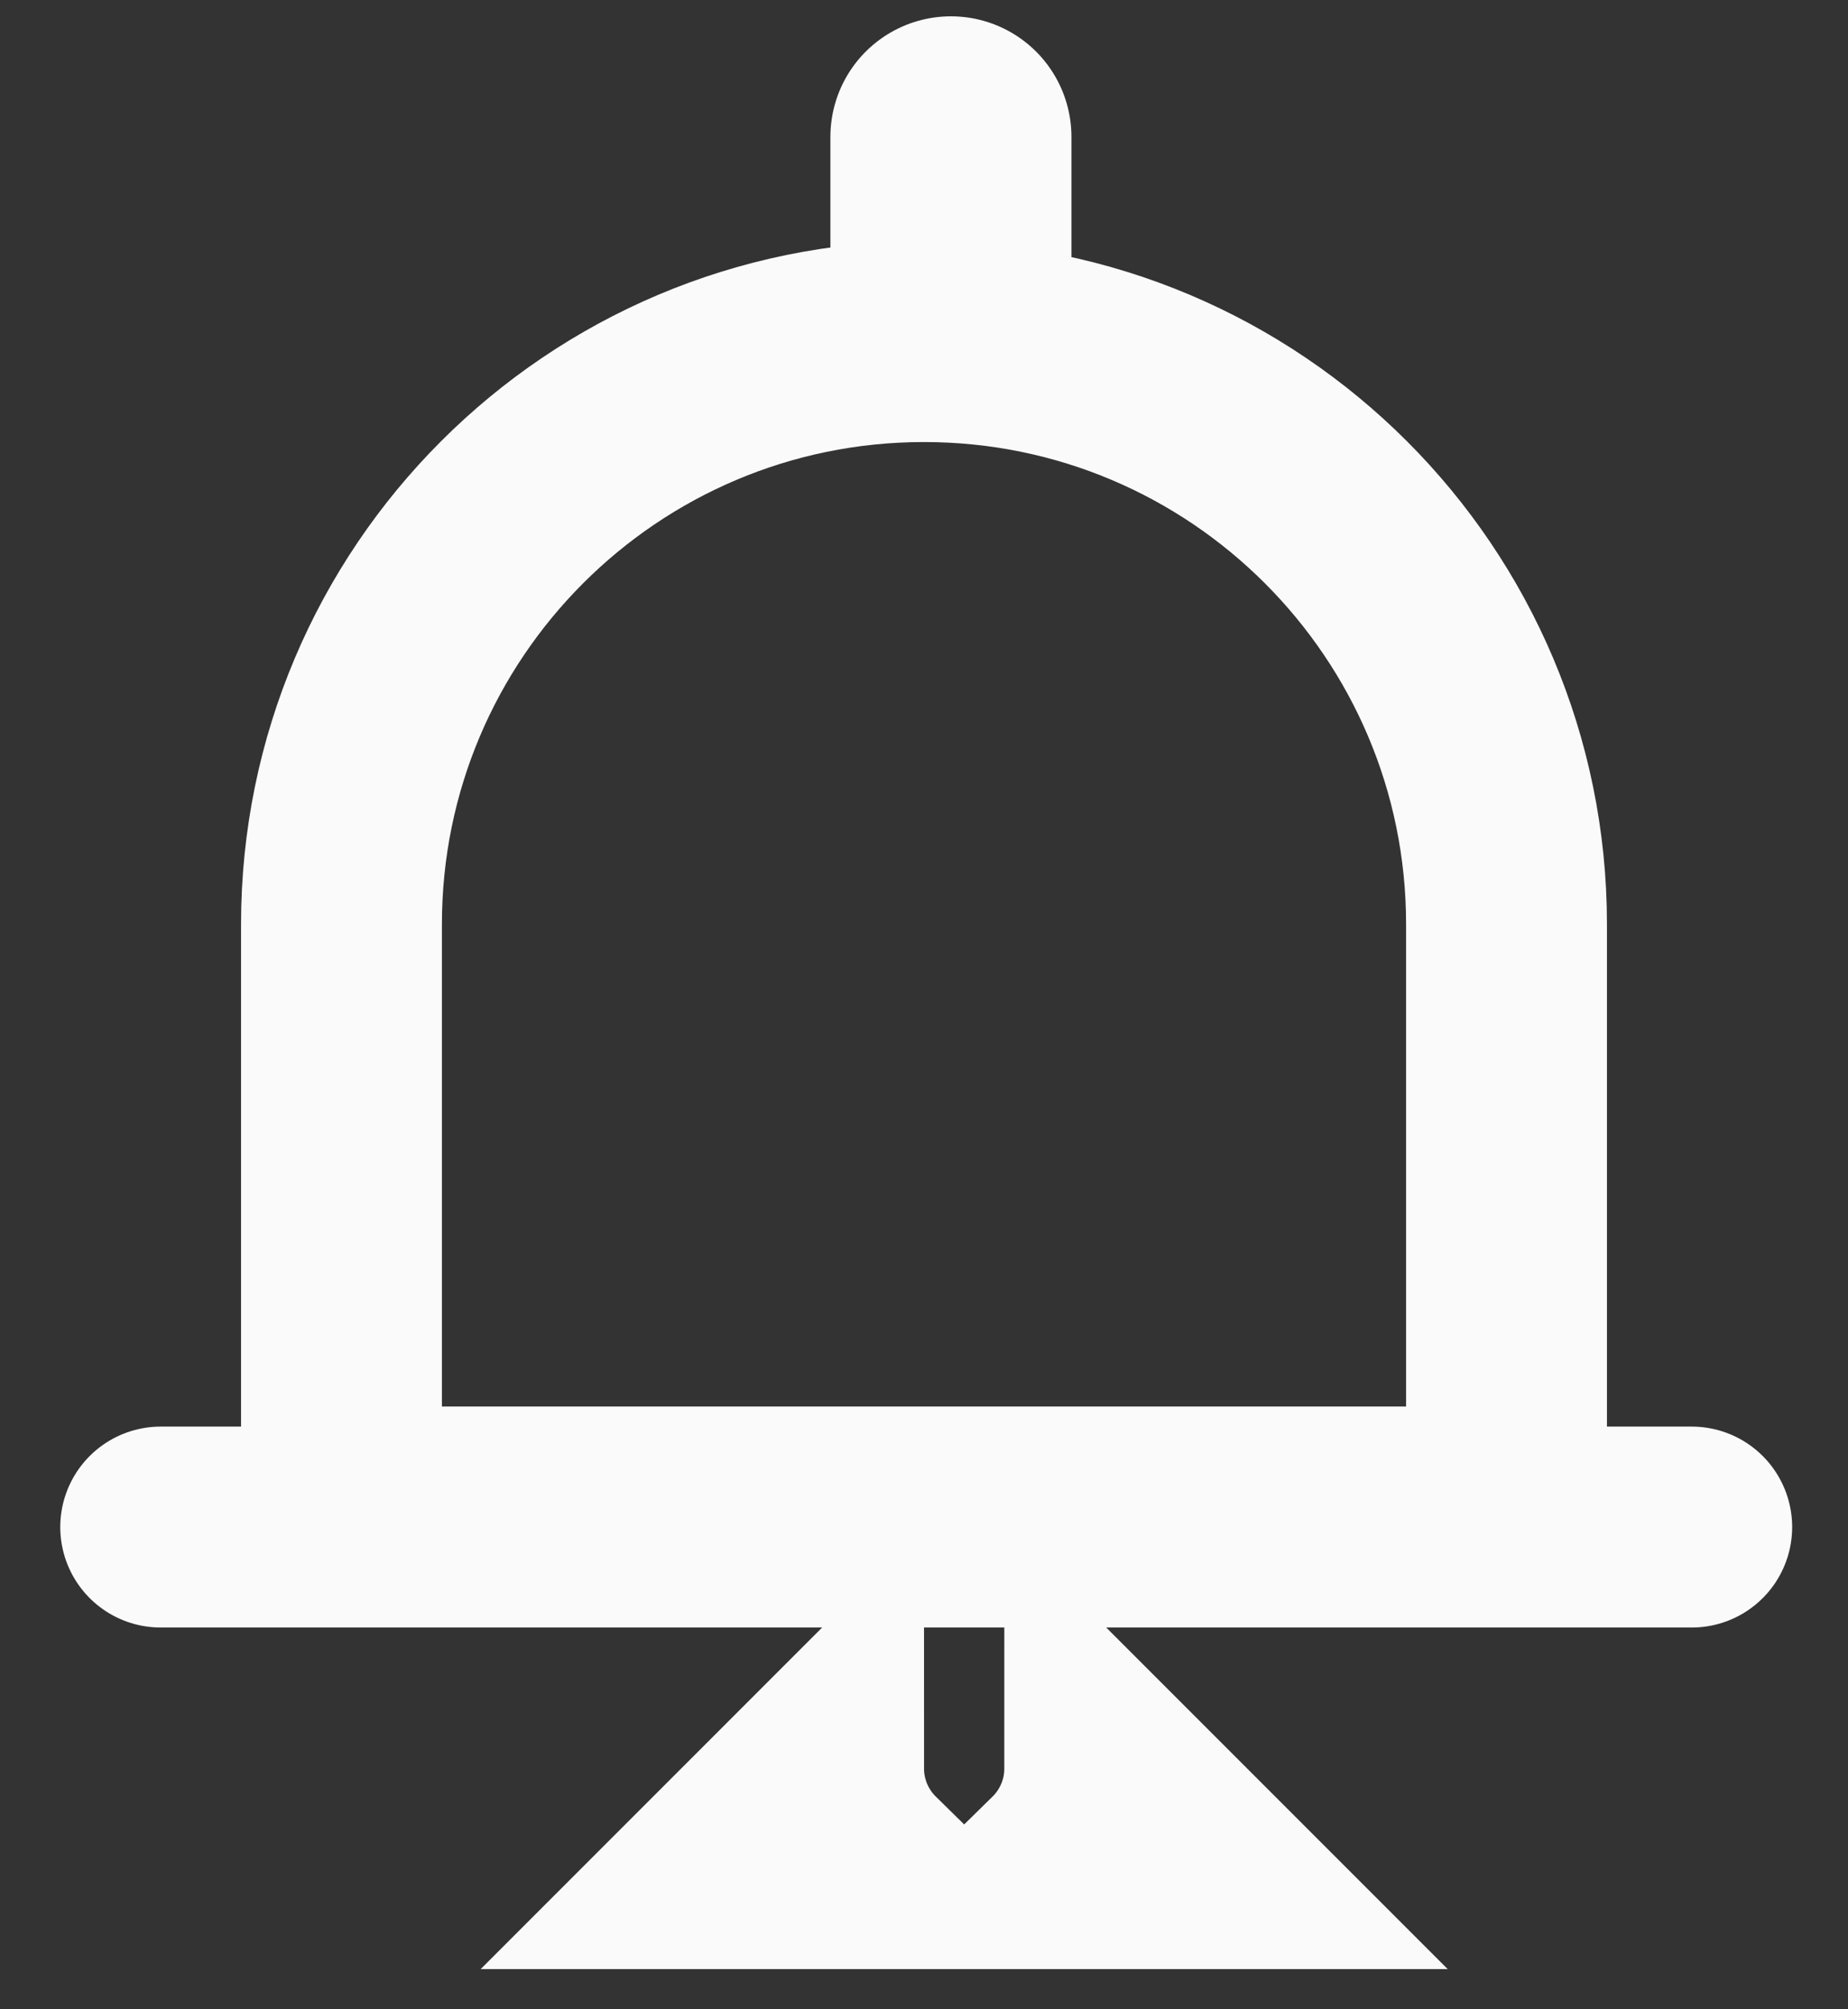 <?xml version="1.0" encoding="UTF-8"?>
<svg width="23px" height="25px" viewBox="0 0 23 25" version="1.1" xmlns="http://www.w3.org/2000/svg" xmlns:xlink="http://www.w3.org/1999/xlink">
    <rect x="0" y="0" width="23" height="25" fill="#333333" stroke="none"/>
    <!-- Generator: Sketch 48.1 (47250) - http://www.bohemiancoding.com/sketch -->
    <title>Group 38</title>
    <desc>Created with Sketch.</desc>
    <defs></defs>
    <g id="main-page" stroke="none" stroke-width="1" fill="none" fill-rule="evenodd" transform="translate(-530, -146)">
        <g id="Group-38" transform="translate(532, 147)" stroke="#FAFAFA">
            <path d="M2.25,17.75 L16.75,17.75 L16.75,10.5 C16.75,6.496 13.504,3.25 9.5,3.25 C5.496,3.25 2.25,6.496 2.25,10.5 L2.25,17.75 Z" id="Rectangle-41-Copy" stroke-width="2.5"></path>
            <path d="M11.225,22.25 L13,22.25 L11.75,21 C11.75,21.49 11.549,21.932 11.225,22.25 Z M8.775,22.25 C8.451,21.932 8.25,21.49 8.25,21 L7,22.25 L8.775,22.25 Z" id="Oval-Copy-12" stroke-width="2.5"></path>
            <path d="M0,18 L19.055,18" id="Path-91-Copy" stroke-width="2.5" stroke-linecap="round" stroke-linejoin="round"></path>
            <path d="M9.835,2.18 L9.835,0.703" id="Path-93" stroke-width="3" stroke-linecap="round" stroke-linejoin="round"></path>
        </g>
    </g>
</svg>